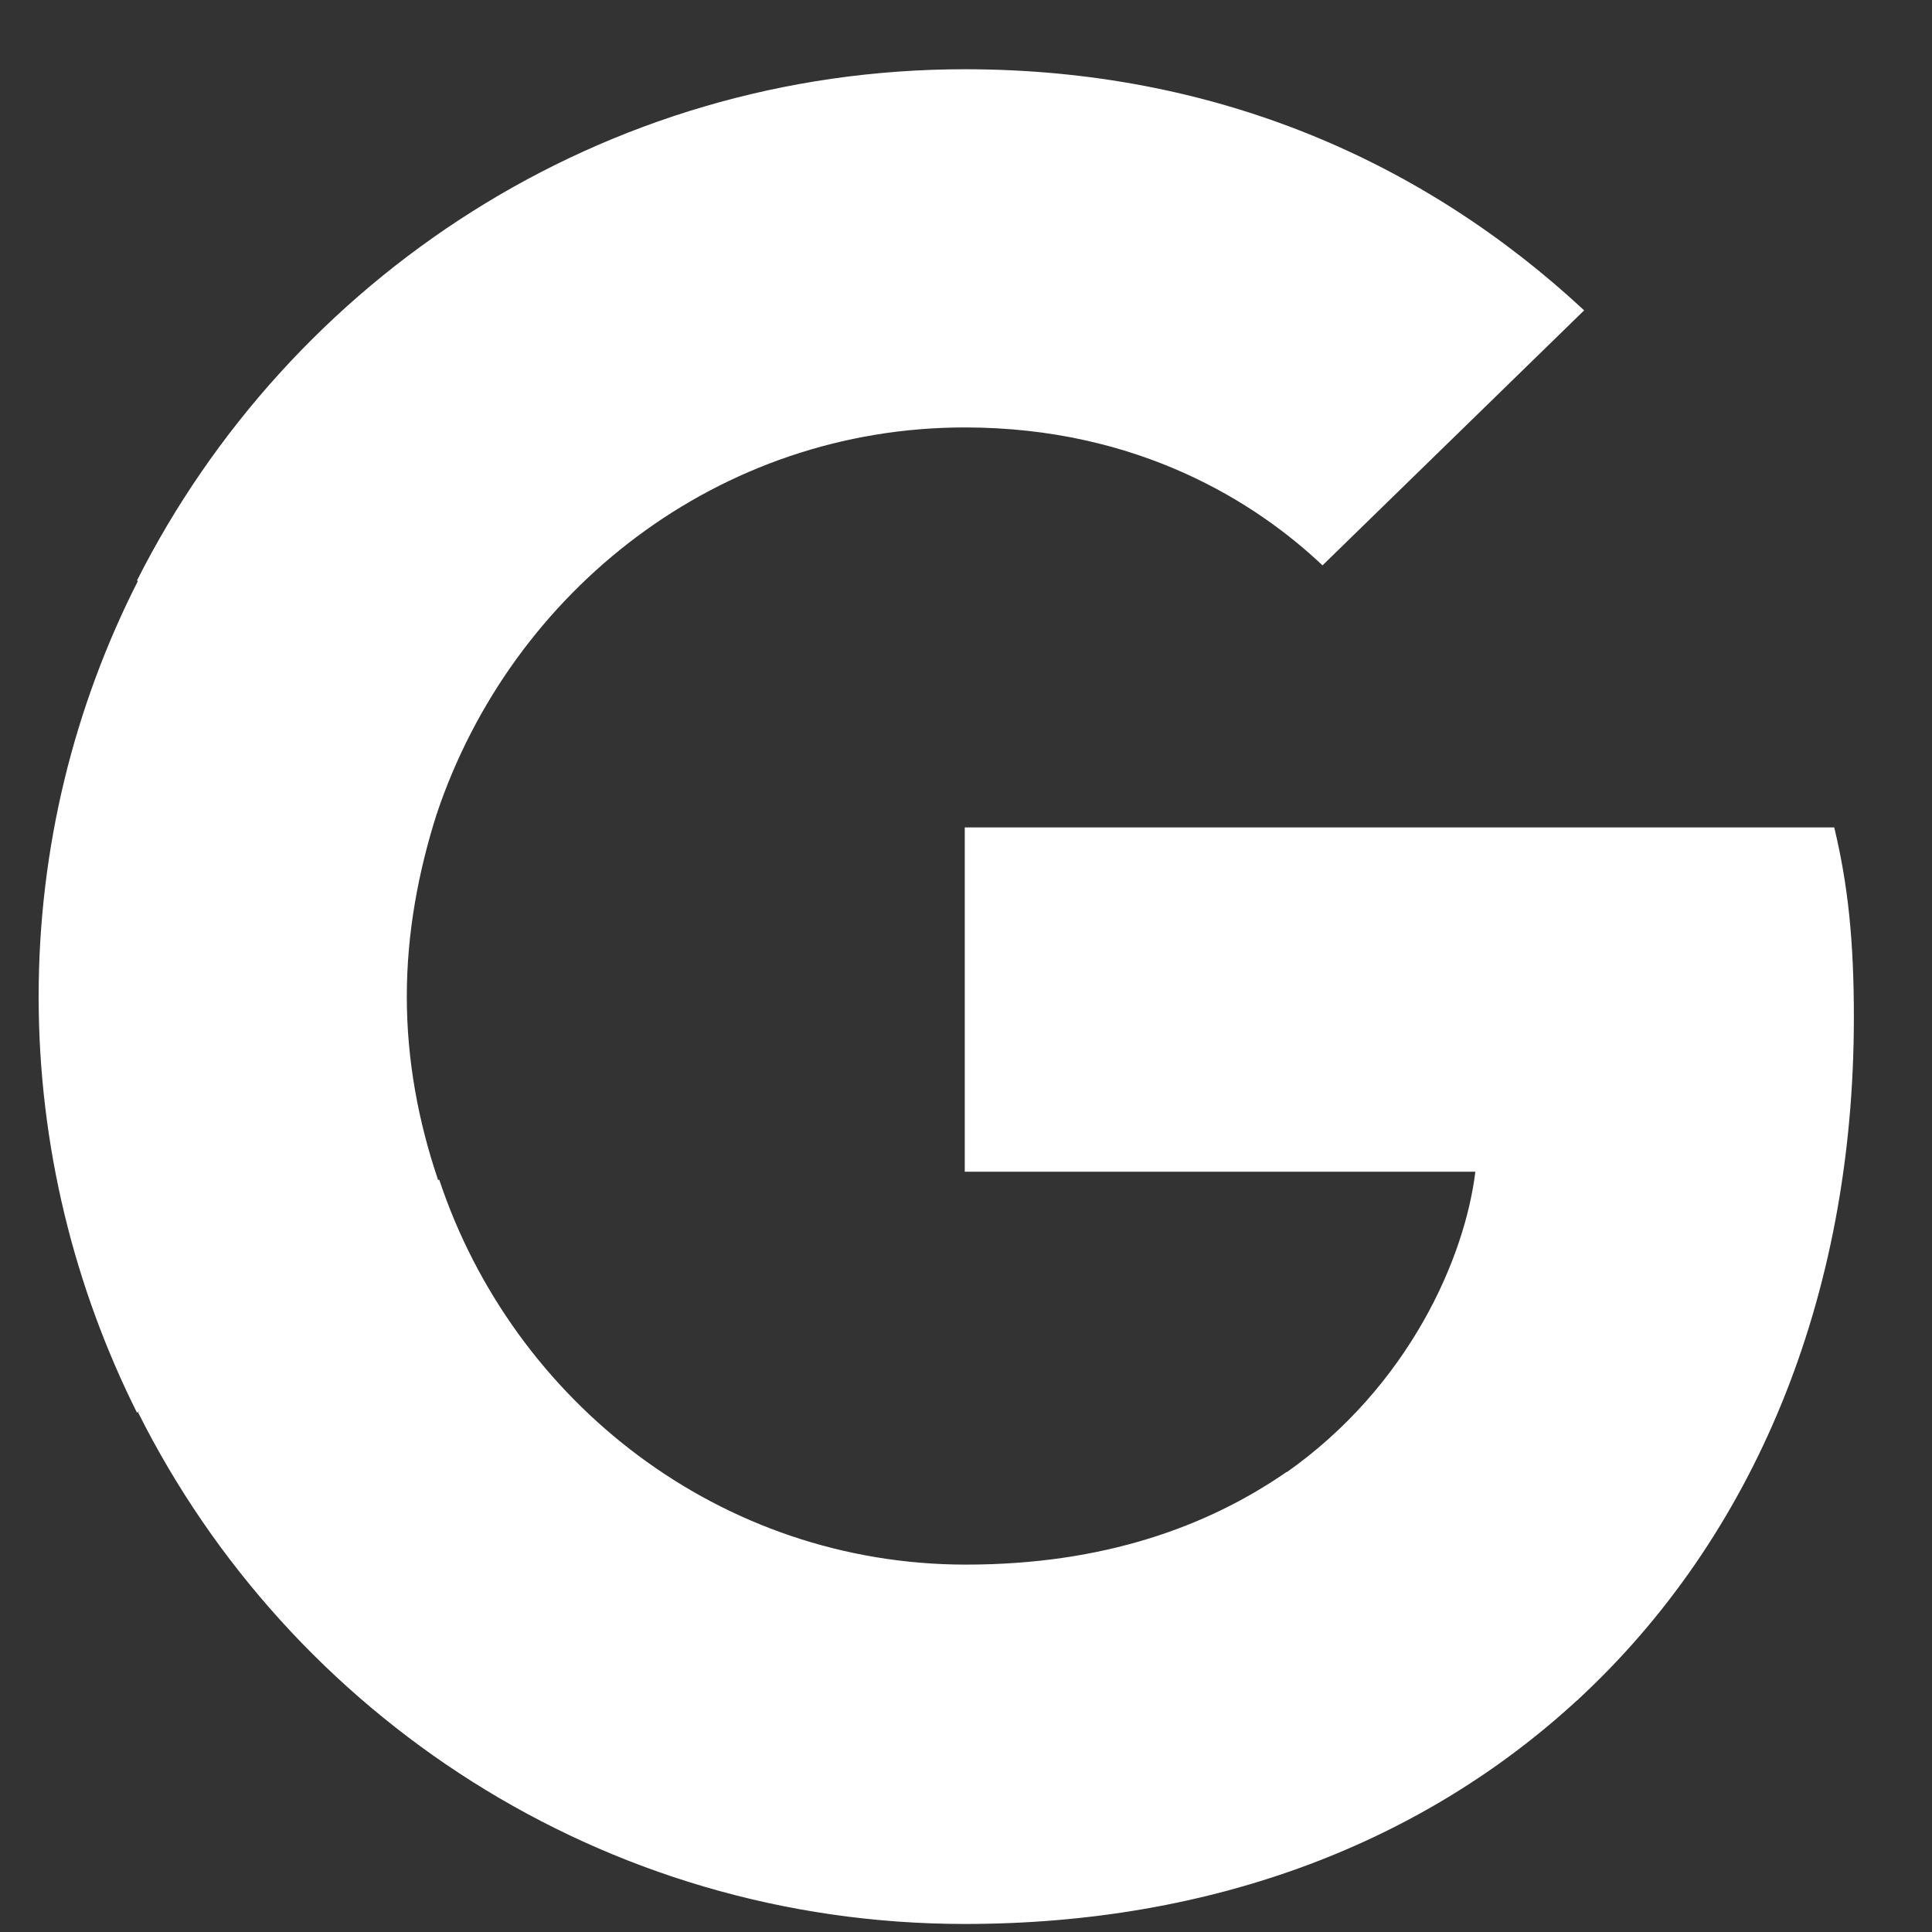 <svg width="25" height="25" viewBox="0 0 25 25" fill="none" xmlns="http://www.w3.org/2000/svg">
<rect x="0" y="0" width="25" height="25" fill="#333333" stroke="none"/>
<g id="google" clip-path="url(#clip0_1883_11295)">
<path id="Vector" d="M23.989 13.167C23.989 12.177 23.915 11.457 23.735 10.707H12.484V15.162H19.091C18.956 16.272 18.237 17.937 16.634 19.062L16.619 19.212L20.169 21.972L20.409 22.002C22.686 19.902 23.989 16.812 23.989 13.167Z" fill="white"/>
<path id="Vector_2" d="M12.485 24.896C15.721 24.896 18.432 23.831 20.425 21.986L16.65 19.046C15.631 19.751 14.283 20.246 12.5 20.246C9.324 20.246 6.643 18.146 5.684 15.266L5.549 15.281L1.834 18.146L1.789 18.281C3.752 22.196 7.796 24.896 12.485 24.896Z" fill="white"/>
<path id="Vector_3" d="M5.668 15.266C5.414 14.516 5.264 13.721 5.264 12.896C5.264 12.071 5.414 11.276 5.653 10.526V10.361L1.908 7.451L1.788 7.511C0.964 9.131 0.5 10.961 0.5 12.896C0.5 14.831 0.964 16.661 1.773 18.281L5.668 15.266Z" fill="white"/>
<path id="Vector_4" d="M12.485 5.531C14.732 5.531 16.259 6.506 17.113 7.316L20.499 4.016C18.417 2.081 15.72 0.896 12.485 0.896C7.796 0.896 3.751 3.596 1.773 7.511L5.653 10.527C6.627 7.631 9.309 5.531 12.485 5.531Z" fill="white"/>
</g>
<defs>
<clipPath id="clip0_1883_11295">
<rect width="24" height="24" fill="white" transform="translate(0.5 0.896)"/>
</clipPath>
</defs>
</svg>
